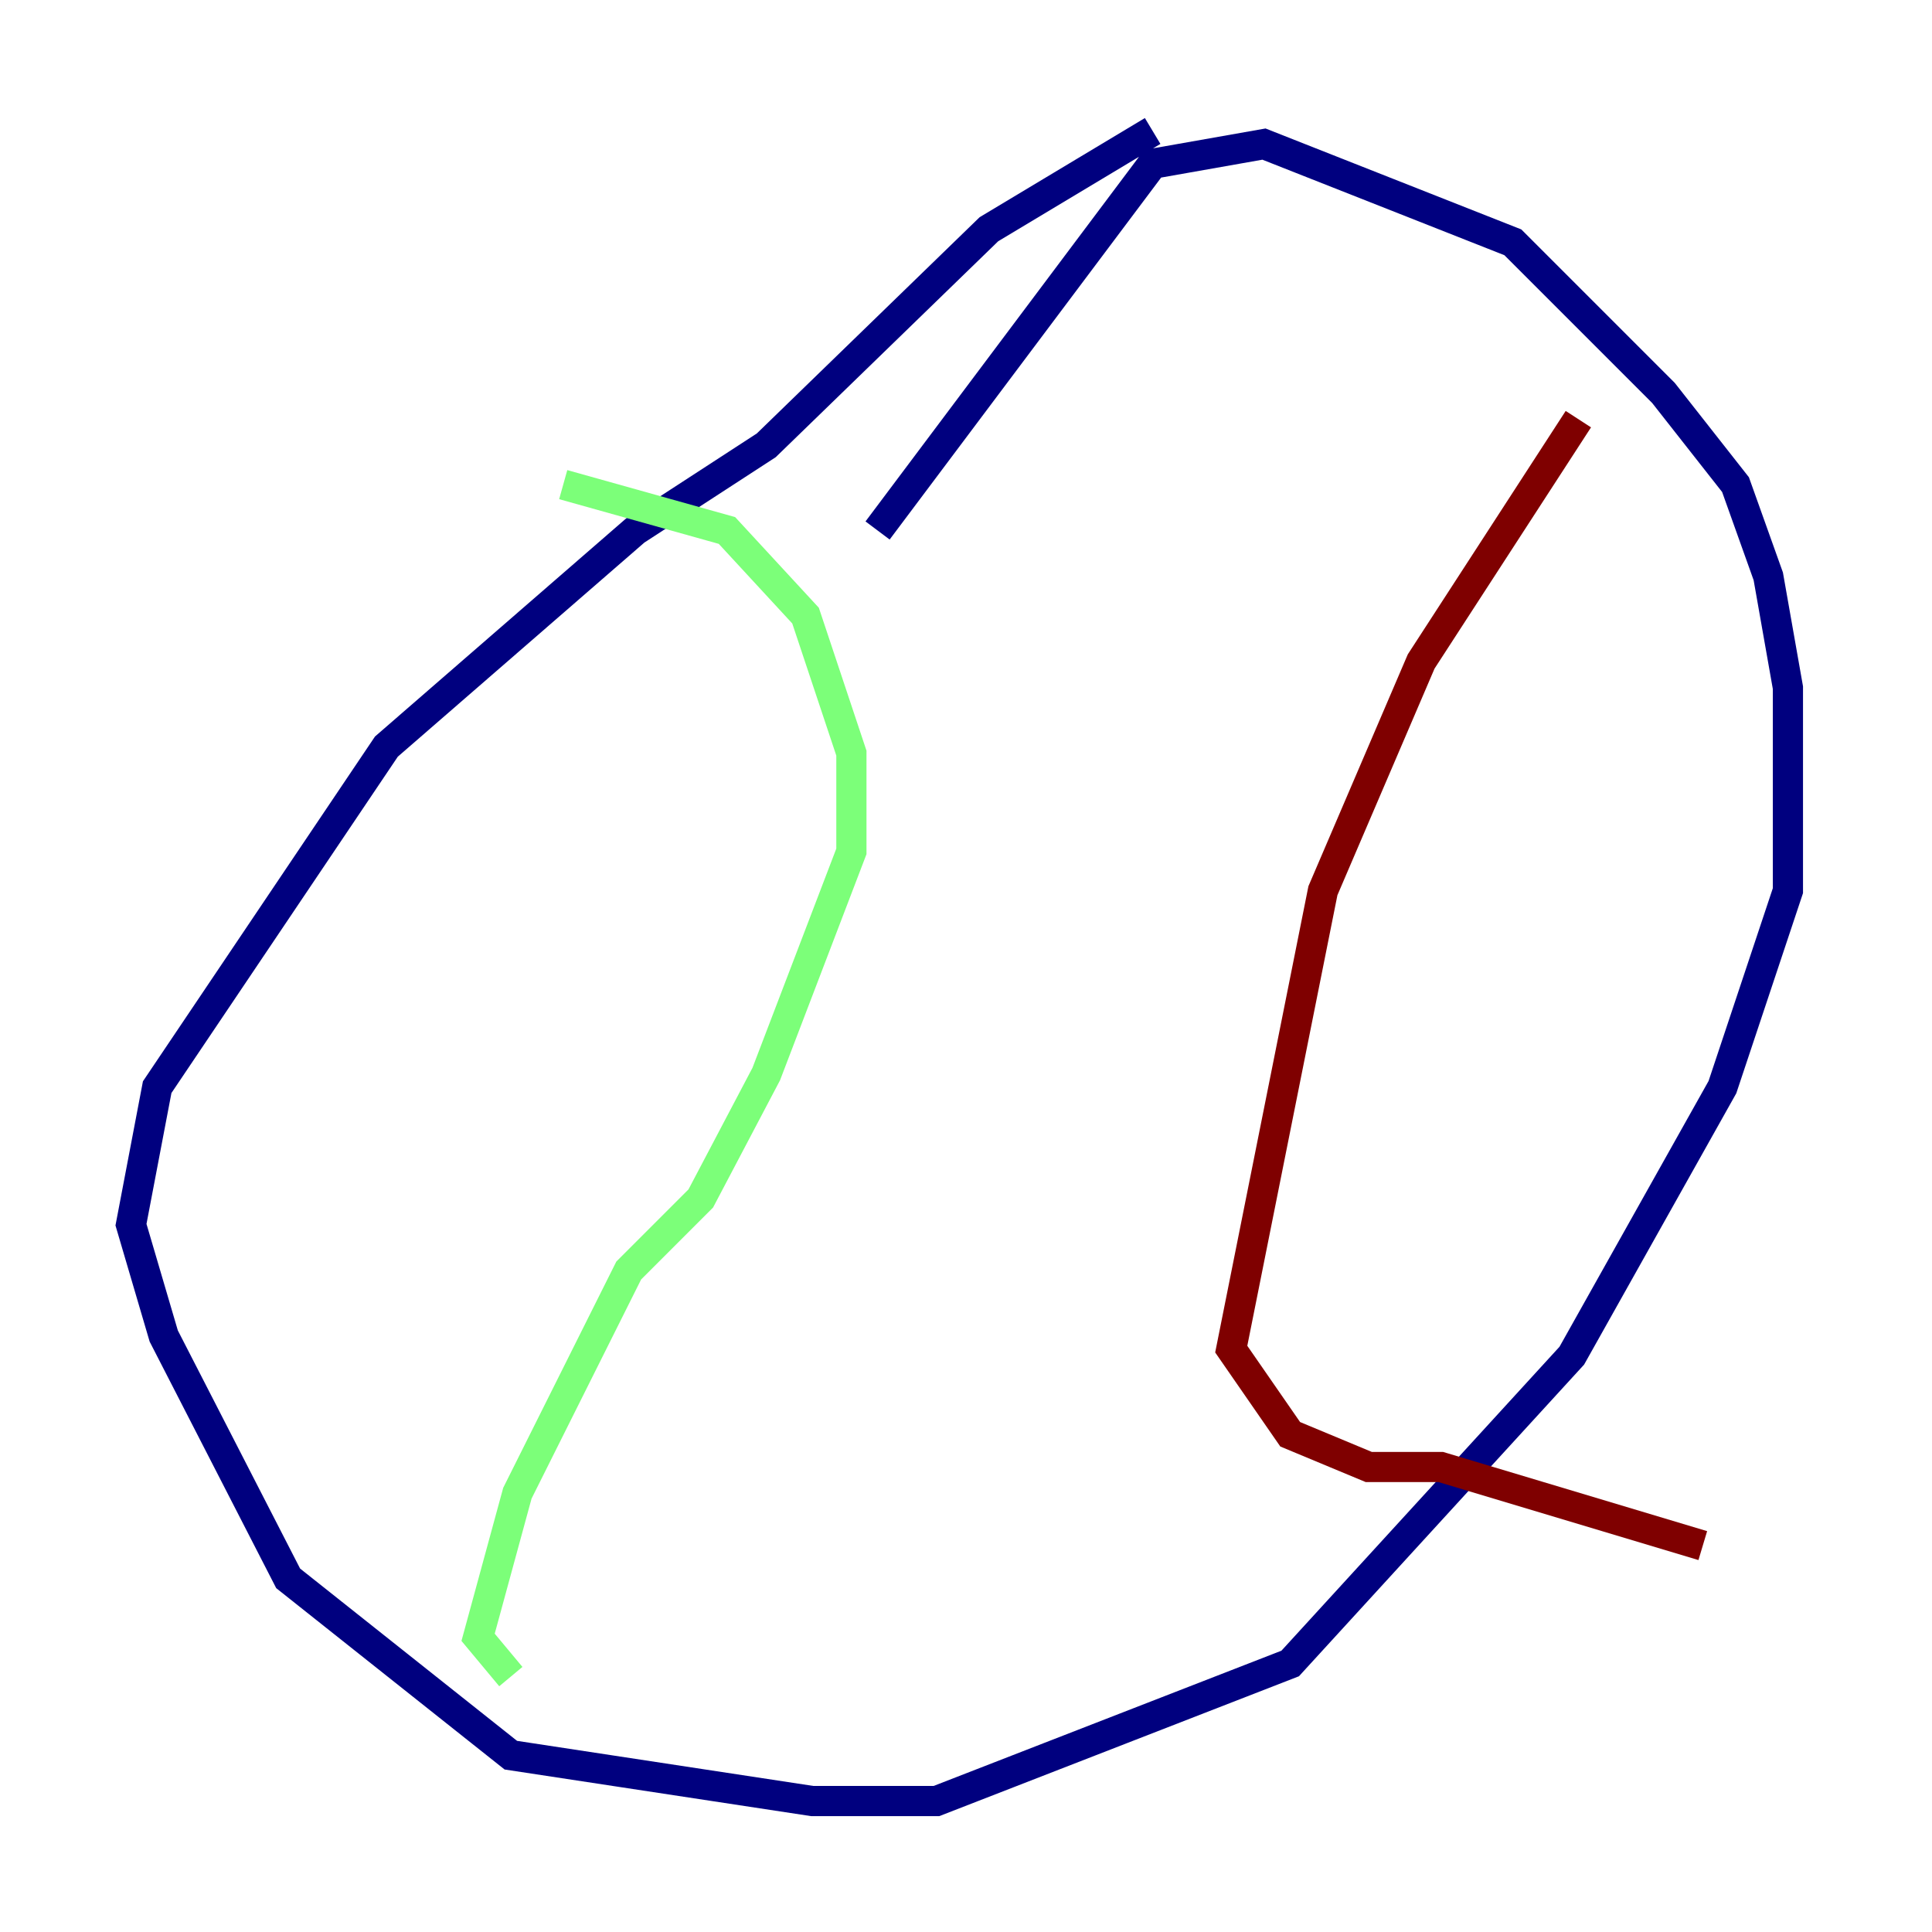 <?xml version="1.0" encoding="utf-8" ?>
<svg baseProfile="tiny" height="128" version="1.2" viewBox="0,0,128,128" width="128" xmlns="http://www.w3.org/2000/svg" xmlns:ev="http://www.w3.org/2001/xml-events" xmlns:xlink="http://www.w3.org/1999/xlink"><defs /><polyline fill="none" points="76.366,8.678 65.519,15.186 50.766,29.505 42.088,35.146 25.6,49.464 10.414,72.027 8.678,81.139 10.848,88.515 19.091,104.57 33.844,116.285 53.803,119.322 62.047,119.322 85.478,110.21 104.136,89.817 114.115,72.027 118.454,59.01 118.454,45.559 117.153,38.183 114.983,32.108 110.21,26.034 100.231,16.054 83.742,9.546 76.366,10.848 58.142,35.146" stroke="#00007f" stroke-width="2" /><polyline fill="none" points="37.315,32.108 48.163,35.146 53.37,40.786 56.407,49.898 56.407,56.407 50.766,71.159 46.427,79.403 41.654,84.176 34.278,98.929 31.675,108.475 33.844,111.078" stroke="#7cff79" stroke-width="2" /><polyline fill="none" points="104.57,27.77 94.156,43.824 87.647,59.01 81.573,89.383 85.478,95.024 90.685,97.193 95.458,97.193 112.814,102.4" stroke="#7f0000" stroke-width="2" /></svg>